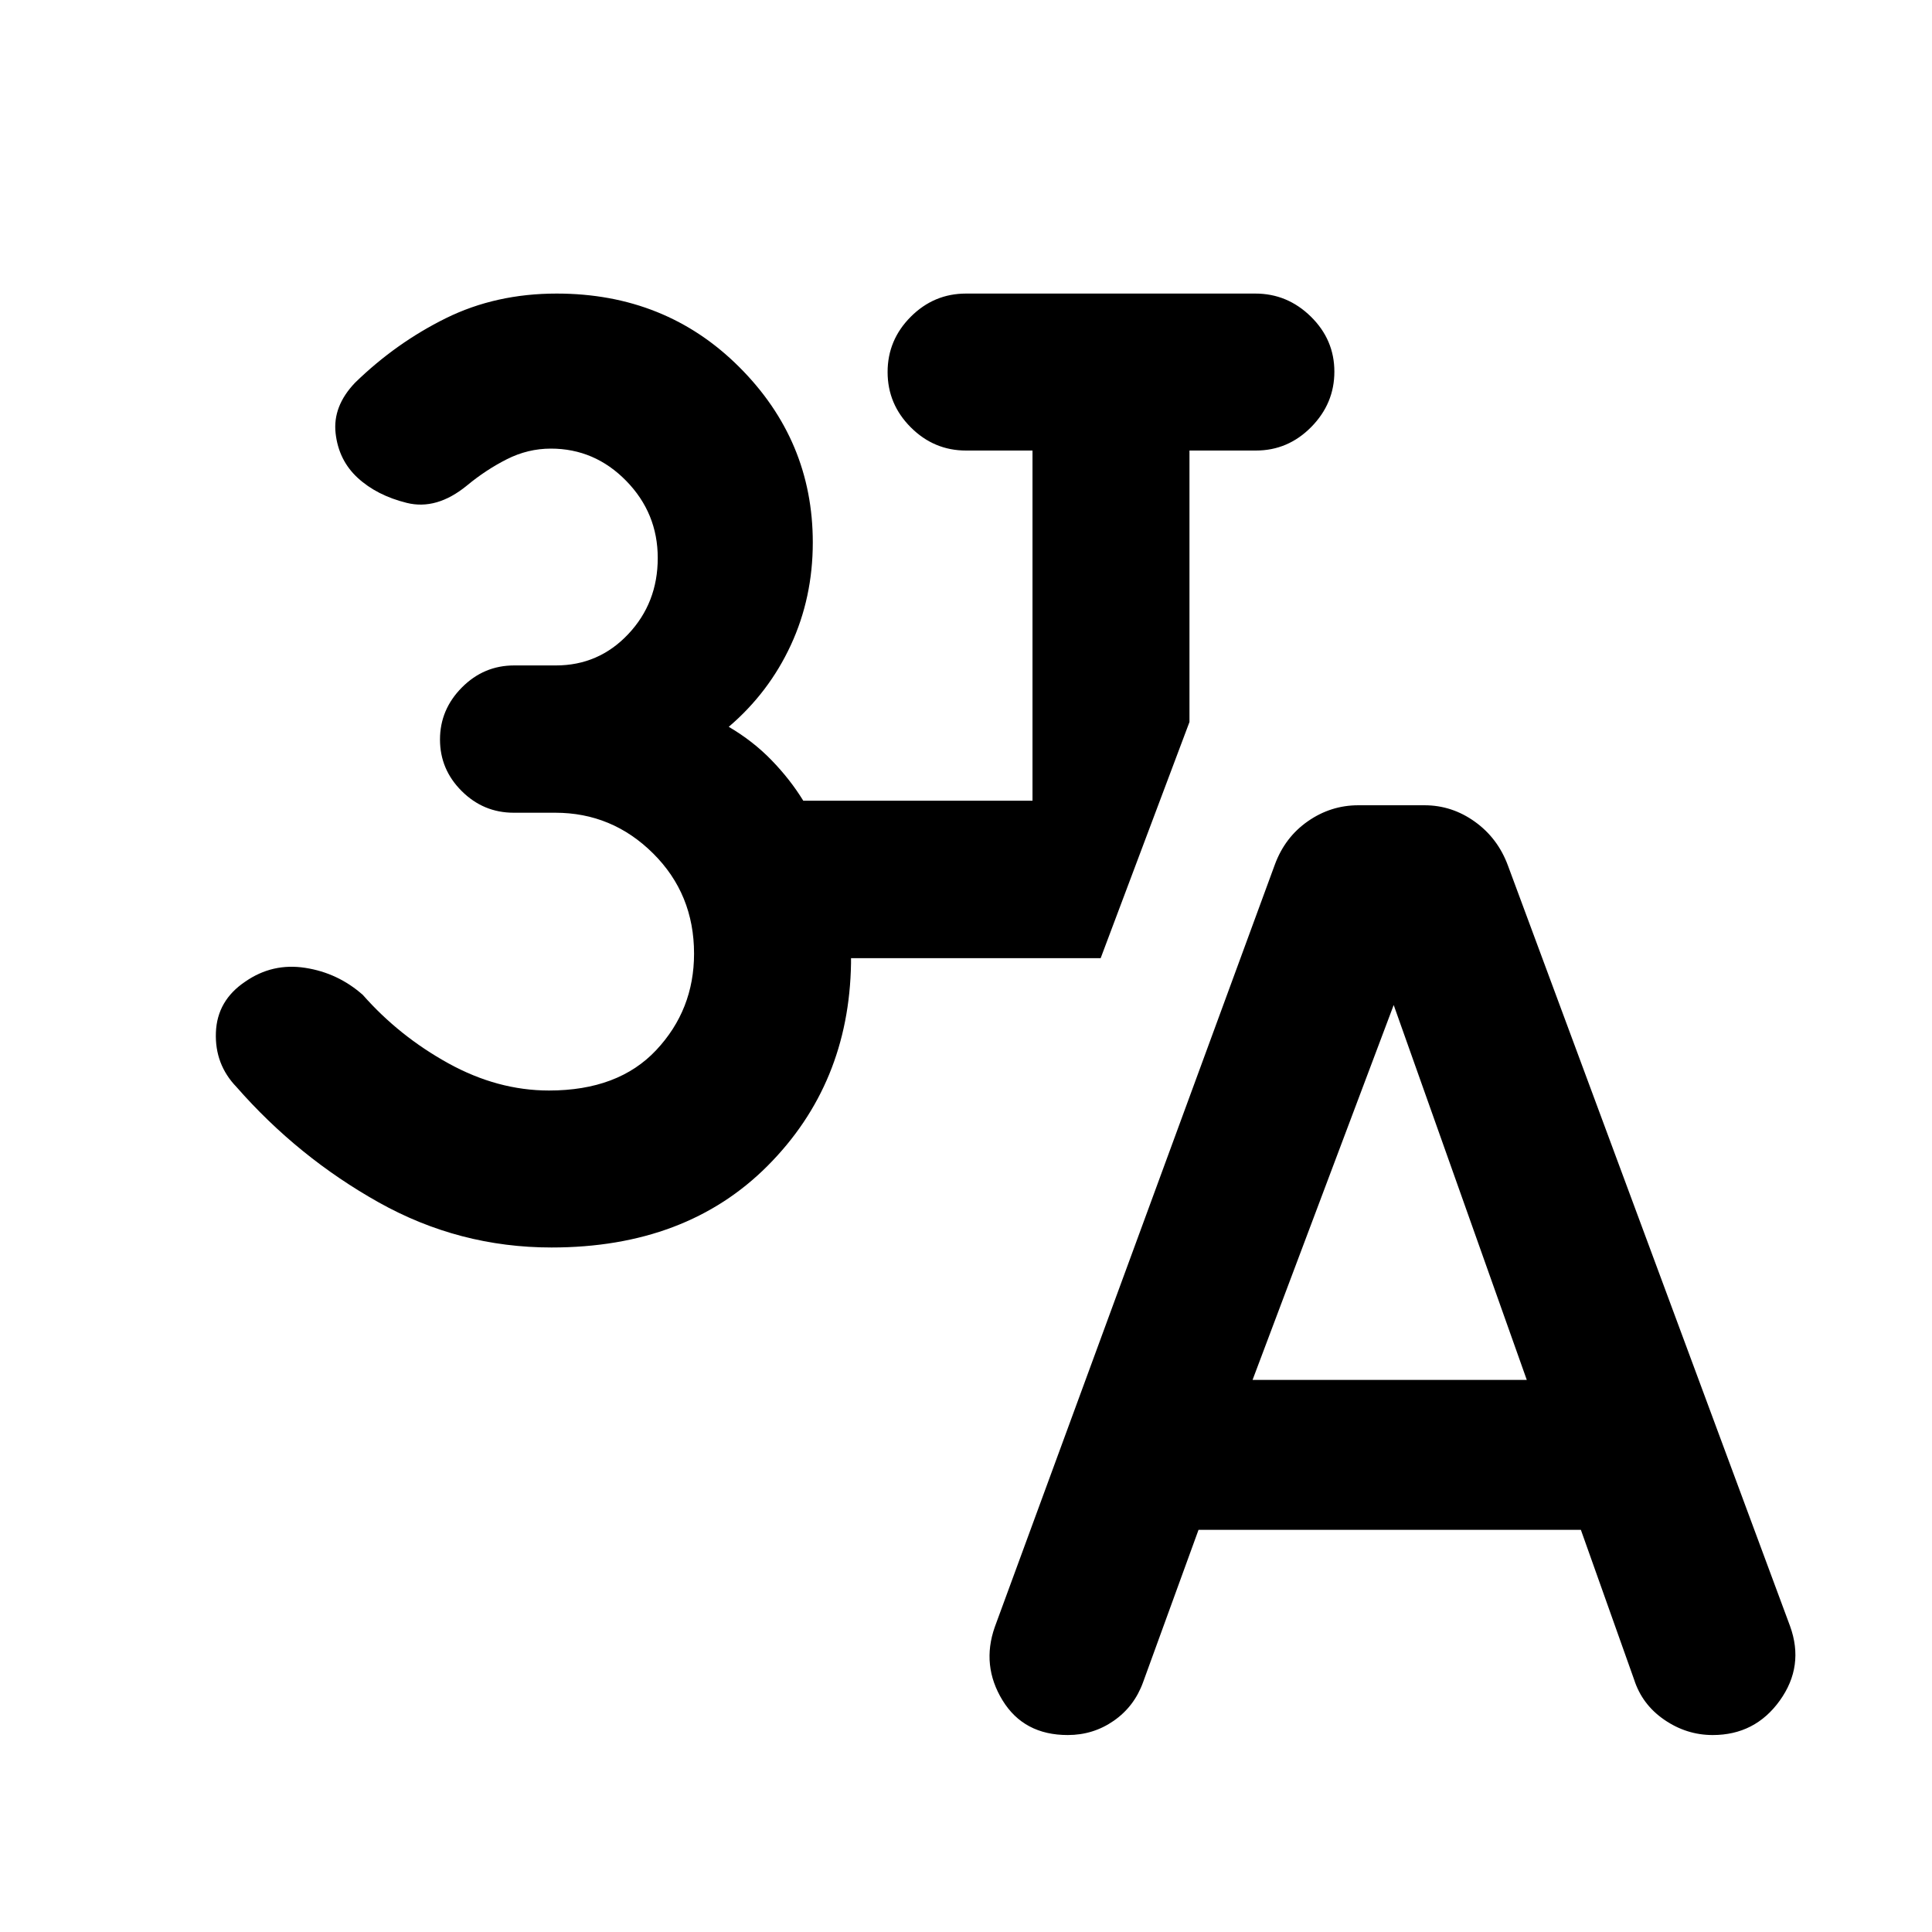 <svg xmlns="http://www.w3.org/2000/svg" height="20" viewBox="0 -960 960 960" width="20"><path d="M274.09-340.13q-45.96 0-86-22.46-40.05-22.45-70.57-57.28-10.85-11.24-10.24-27.12.61-15.88 14.59-25.25 13.48-9.37 29.77-6.85 16.3 2.52 28.65 13.46 18.04 20.48 42.51 33.99 24.48 13.51 49.99 13.51 34.43 0 53.25-20.05 18.83-20.05 18.83-47.95 0-29.61-20.35-49.82-20.34-20.21-48.65-20.21h-20.63q-15 0-25.8-10.74-10.81-10.74-10.81-25.64 0-14.89 10.87-25.85 10.88-10.96 25.97-10.96h20.75q21.26 0 35.93-15.54 14.68-15.54 14.68-37.85 0-22.3-15.68-38.33-15.67-16.02-37.43-16.02-11.44 0-21.89 5.29-10.44 5.28-19.83 13.07-15.04 12.3-29.88 8.61-14.84-3.68-24.34-12.4t-11.02-22.18q-1.52-13.45 9.7-25.17 20.35-19.79 45.13-32.03 24.78-12.23 55-12.23 54.17 0 90.72 36.49 36.56 36.49 36.56 87.18 0 27.42-10.91 51t-30.85 40.61q12.02 7.05 21.28 16.6 9.26 9.55 15.75 20.12h113.9v-174h-33q-15.95 0-27.47-11.52-11.53-11.53-11.53-27.48 0-15.95 11.51-27.48 11.51-11.52 27.44-11.52h143.78q15.93 0 27.6 11.46 11.67 11.47 11.67 27.33 0 15.86-11.52 27.54-11.52 11.67-27.48 11.67h-33v134.89l-44.13 117.35H422.87v2.54q-.96 60-41.42 100.61-40.45 40.61-107.36 40.61Zm321.45 140.3-27.58 75.8q-4.37 12.01-14.55 19.08-10.18 7.08-22.84 7.08-21.87 0-32.43-17.27-10.55-17.27-3.84-36.4l139.16-378.83q5.02-13.63 16.42-21.56 11.4-7.94 25.07-7.94h32.86q13.67 0 25.07 8.19 11.4 8.18 16.42 21.81l140.16 377.85q7.21 19.87-5.08 37.01-12.29 17.14-33.35 17.14-12.99 0-24.03-7.58-11.04-7.57-15.02-19.98l-26.45-74.4H595.54Zm26.85-74.5h136.26l-66.13-186.28-70.13 186.28Z"/></svg>